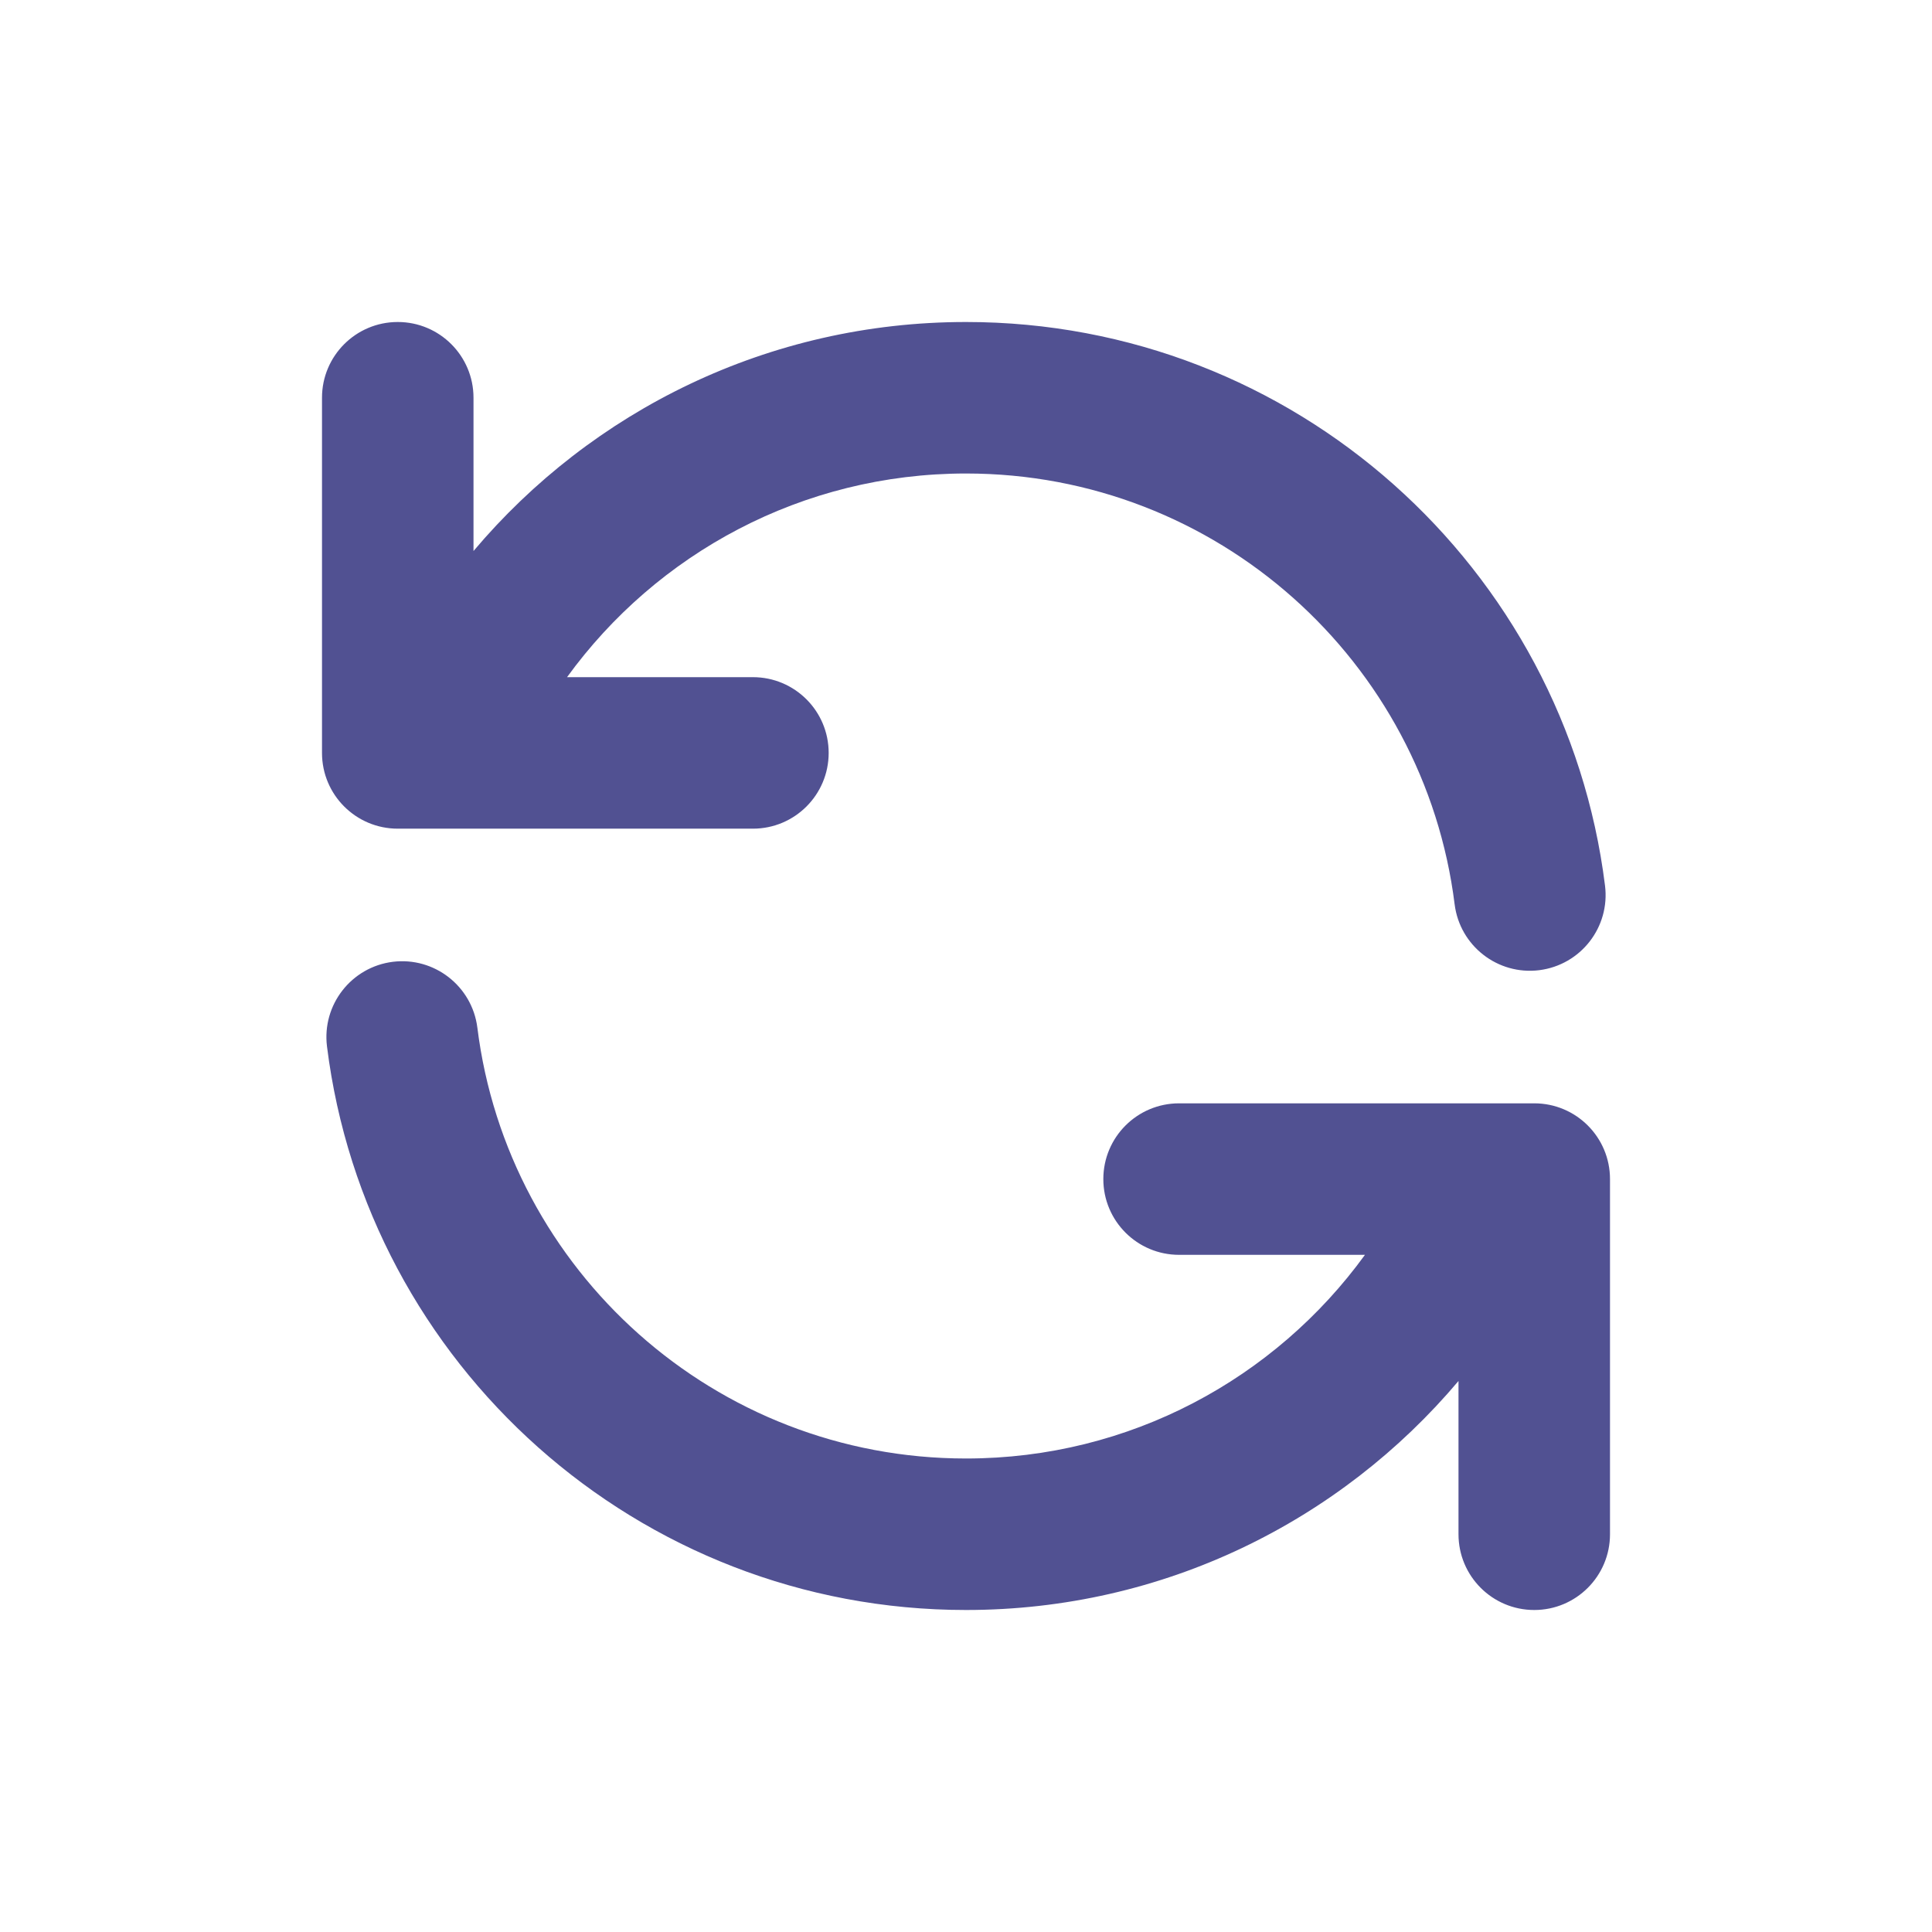 <svg width="24" height="24" viewBox="0 0 24 24" fill="none" xmlns="http://www.w3.org/2000/svg">
<path fill-rule="evenodd" clip-rule="evenodd" d="M4.941 4C5.461 4 5.882 4.421 5.882 4.941V6.845C7.349 5.106 9.545 4 12 4C16.08 4 19.446 7.054 19.938 11.001C20.003 11.517 19.637 11.987 19.121 12.052C18.605 12.116 18.135 11.75 18.07 11.234C17.694 8.217 15.119 5.882 12 5.882C9.963 5.882 8.157 6.878 7.044 8.412H9.353C9.873 8.412 10.294 8.833 10.294 9.353C10.294 9.873 9.873 10.294 9.353 10.294H4.941C4.421 10.294 4 9.873 4 9.353V4.941C4 4.421 4.421 4 4.941 4ZM4.879 11.948C5.395 11.884 5.865 12.25 5.93 12.766C6.306 15.783 8.881 18.118 12 18.118C14.037 18.118 15.843 17.122 16.956 15.588H14.647C14.127 15.588 13.706 15.167 13.706 14.647C13.706 14.127 14.127 13.706 14.647 13.706H19.059C19.579 13.706 20 14.127 20 14.647V19.059C20 19.579 19.579 20 19.059 20C18.539 20 18.118 19.579 18.118 19.059V17.155C16.651 18.894 14.455 20 12 20C7.92 20 4.554 16.946 4.062 12.999C3.998 12.483 4.364 12.013 4.879 11.948Z" fill="#515192"/>
</svg>

